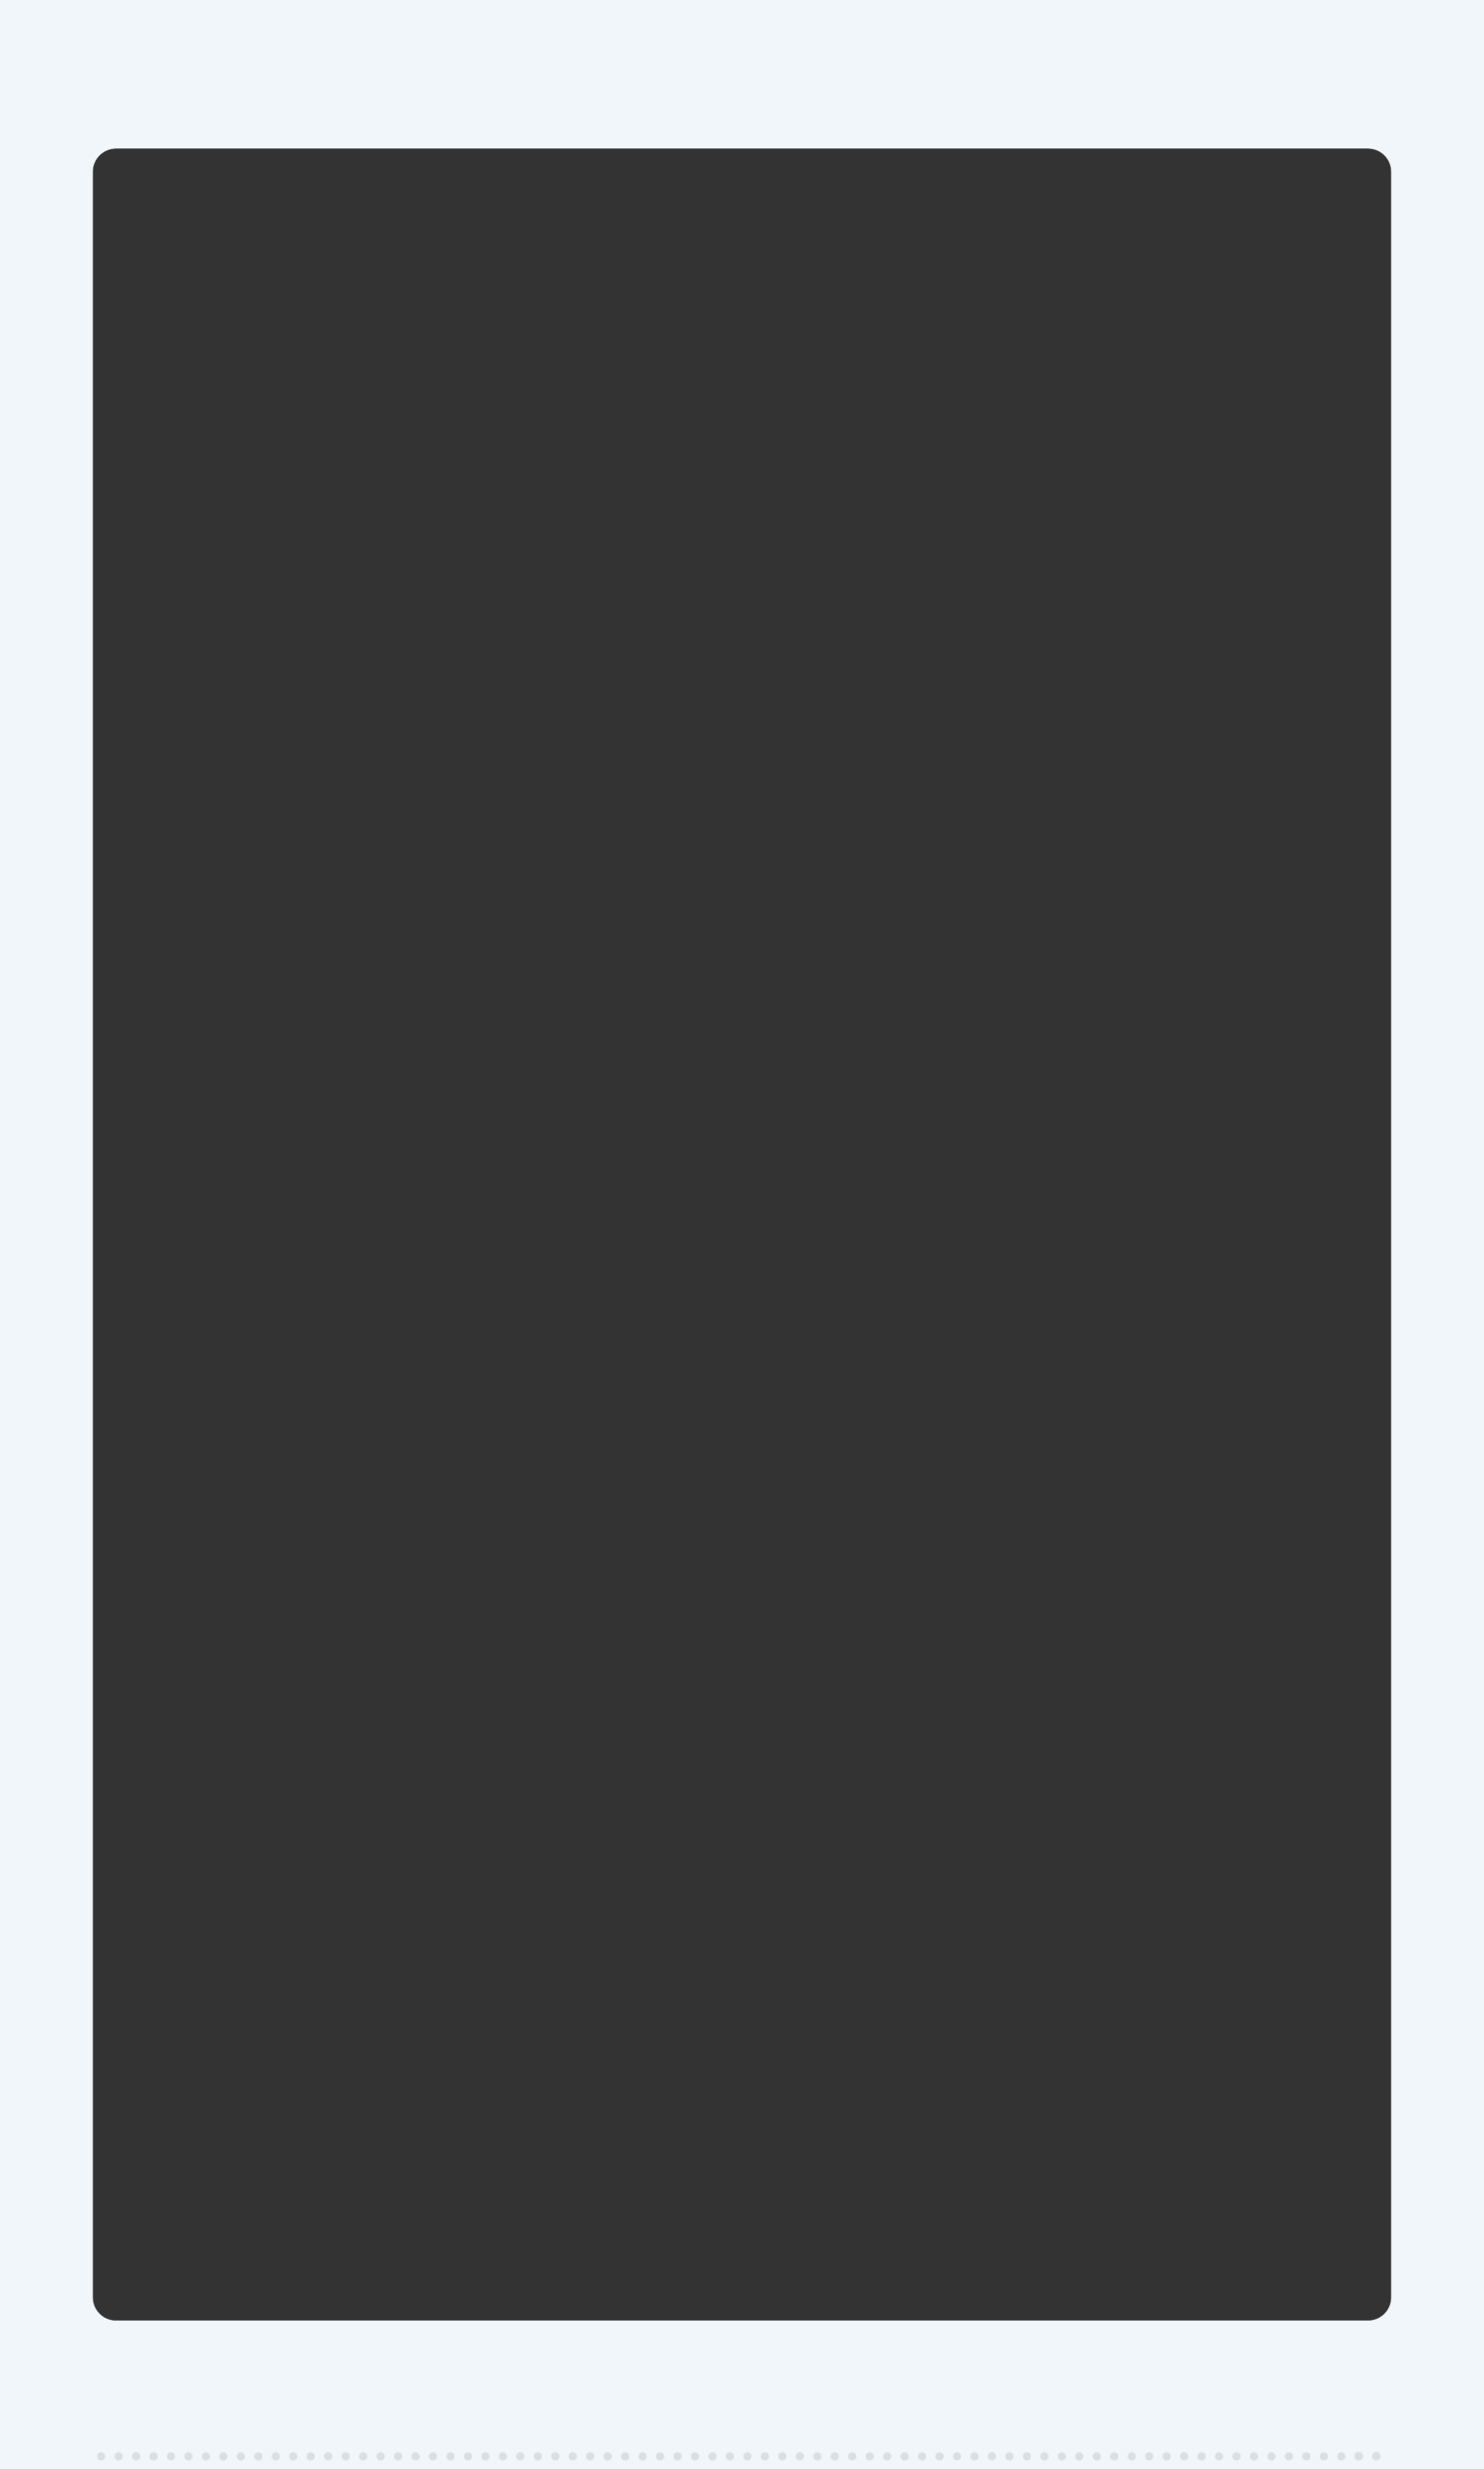 <?xml version="1.0" encoding="UTF-8"?>
<svg width="320px" height="532px" viewBox="0 0 320 532" version="1.1" xmlns="http://www.w3.org/2000/svg" xmlns:xlink="http://www.w3.org/1999/xlink">
    <rect x="0" y="0" width="320" height="532" fill="#333333" stroke="none"/>
    <!-- Generator: Sketch 54.1 (76490) - https://sketchapp.com -->
    <title>hongvan_overlay</title>
    <desc>Created with Sketch.</desc>
    <defs>
        <linearGradient x1="0%" y1="0%" x2="100%" y2="0%" id="linearGradient-1">
            <stop stop-color="#8C96A8" stop-opacity="0" offset="0%"></stop>
            <stop stop-color="#8C96A8" offset="17.792%"></stop>
            <stop stop-color="#8C96A8" offset="82.729%"></stop>
            <stop stop-color="#8C96A8" stop-opacity="0" offset="100%"></stop>
        </linearGradient>
    </defs>
    <g id="hongvan_overlay" stroke="none" stroke-width="1" fill="none" fill-rule="evenodd">
        <path d="M0,0 L320,0 L320,520 L0,520 L0,0 Z M25,32 C22.239,32 20,34.239 20,37 L20,495 C20,497.761 22.239,500 25,500 L295,500 C297.761,500 300,497.761 300,495 L300,37 C300,34.239 297.761,32 295,32 L25,32 Z" id="Rectangle-2" fill="#F0F6FA"></path>
        <rect id="Rectangle" fill="url(#linearGradient-1)" opacity="0.4" x="20" y="518" width="280" height="1"></rect>
        <path d="M0,0 L320,0 L320,532 L0,532 L0,0 Z M25,32 C22.239,32 20,34.239 20,37 L20,495 C20,497.761 22.239,500 25,500 L295,500 C297.761,500 300,497.761 300,495 L300,37 C300,34.239 297.761,32 295,32 L25,32 Z" id="Rectangle-2" fill="#F0F6FA"></path>
        <path d="M30.233,529.255 C30.233,529.496 30.145,529.704 29.967,529.877 C29.789,530.05 29.579,530.137 29.338,530.137 C29.096,530.137 28.887,530.05 28.709,529.877 C28.531,529.704 28.442,529.496 28.442,529.255 C28.442,529.013 28.53,528.804 28.706,528.626 C28.881,528.448 29.092,528.359 29.338,528.359 C29.584,528.359 29.795,528.448 29.97,528.626 C30.146,528.804 30.233,529.013 30.233,529.255 Z M26.467,529.255 C26.467,529.501 26.377,529.709 26.197,529.88 C26.017,530.051 25.808,530.137 25.571,530.137 C25.33,530.137 25.12,530.05 24.942,529.877 C24.765,529.704 24.676,529.496 24.676,529.255 C24.676,529.013 24.764,528.804 24.939,528.626 C25.114,528.448 25.325,528.359 25.571,528.359 C25.813,528.359 26.022,528.448 26.2,528.626 C26.378,528.804 26.467,529.013 26.467,529.255 Z M22.7,529.255 C22.7,529.501 22.61,529.709 22.43,529.88 C22.25,530.051 22.042,530.137 21.805,530.137 C21.563,530.137 21.354,530.05 21.176,529.877 C20.998,529.704 20.909,529.496 20.909,529.255 C20.909,529.013 20.997,528.804 21.172,528.626 C21.348,528.448 21.559,528.359 21.805,528.359 C22.046,528.359 22.256,528.448 22.434,528.626 C22.611,528.804 22.7,529.013 22.7,529.255 Z M41.533,529.255 C41.533,529.496 41.444,529.704 41.267,529.877 C41.089,530.05 40.879,530.137 40.638,530.137 C40.396,530.137 40.187,530.05 40.009,529.877 C39.831,529.704 39.742,529.496 39.742,529.255 C39.742,529.013 39.83,528.804 40.005,528.626 C40.181,528.448 40.392,528.359 40.638,528.359 C40.884,528.359 41.095,528.448 41.27,528.626 C41.445,528.804 41.533,529.013 41.533,529.255 Z M37.767,529.255 C37.767,529.501 37.677,529.709 37.497,529.88 C37.317,530.051 37.108,530.137 36.871,530.137 C36.63,530.137 36.42,530.05 36.242,529.877 C36.064,529.704 35.976,529.496 35.976,529.255 C35.976,529.013 36.063,528.804 36.239,528.626 C36.414,528.448 36.625,528.359 36.871,528.359 C37.113,528.359 37.322,528.448 37.5,528.626 C37.678,528.804 37.767,529.013 37.767,529.255 Z M34,529.255 C34,529.501 33.91,529.709 33.73,529.88 C33.55,530.051 33.341,530.137 33.104,530.137 C32.863,530.137 32.653,530.05 32.476,529.877 C32.298,529.704 32.209,529.496 32.209,529.255 C32.209,529.013 32.297,528.804 32.472,528.626 C32.648,528.448 32.858,528.359 33.104,528.359 C33.346,528.359 33.556,528.448 33.733,528.626 C33.911,528.804 34,529.013 34,529.255 Z M52.833,529.255 C52.833,529.496 52.744,529.704 52.566,529.877 C52.389,530.05 52.179,530.137 51.938,530.137 C51.696,530.137 51.486,530.05 51.309,529.877 C51.131,529.704 51.042,529.496 51.042,529.255 C51.042,529.013 51.13,528.804 51.305,528.626 C51.481,528.448 51.691,528.359 51.938,528.359 C52.184,528.359 52.394,528.448 52.57,528.626 C52.745,528.804 52.833,529.013 52.833,529.255 Z M49.066,529.255 C49.066,529.501 48.976,529.709 48.796,529.88 C48.616,530.051 48.408,530.137 48.171,530.137 C47.929,530.137 47.72,530.05 47.542,529.877 C47.364,529.704 47.275,529.496 47.275,529.255 C47.275,529.013 47.363,528.804 47.539,528.626 C47.714,528.448 47.925,528.359 48.171,528.359 C48.412,528.359 48.622,528.448 48.8,528.626 C48.978,528.804 49.066,529.013 49.066,529.255 Z M45.3,529.255 C45.3,529.501 45.21,529.709 45.03,529.88 C44.85,530.051 44.641,530.137 44.404,530.137 C44.163,530.137 43.953,530.05 43.775,529.877 C43.598,529.704 43.509,529.496 43.509,529.255 C43.509,529.013 43.597,528.804 43.772,528.626 C43.947,528.448 44.158,528.359 44.404,528.359 C44.646,528.359 44.855,528.448 45.033,528.626 C45.211,528.804 45.3,529.013 45.3,529.255 Z M64.133,529.255 C64.133,529.496 64.044,529.704 63.866,529.877 C63.688,530.05 63.479,530.137 63.237,530.137 C62.996,530.137 62.786,530.05 62.608,529.877 C62.431,529.704 62.342,529.496 62.342,529.255 C62.342,529.013 62.43,528.804 62.605,528.626 C62.78,528.448 62.991,528.359 63.237,528.359 C63.483,528.359 63.694,528.448 63.87,528.626 C64.045,528.804 64.133,529.013 64.133,529.255 Z M60.366,529.255 C60.366,529.501 60.276,529.709 60.096,529.88 C59.916,530.051 59.708,530.137 59.471,530.137 C59.229,530.137 59.02,530.05 58.842,529.877 C58.664,529.704 58.575,529.496 58.575,529.255 C58.575,529.013 58.663,528.804 58.838,528.626 C59.014,528.448 59.225,528.359 59.471,528.359 C59.712,528.359 59.922,528.448 60.1,528.626 C60.277,528.804 60.366,529.013 60.366,529.255 Z M56.6,529.255 C56.6,529.501 56.51,529.709 56.33,529.88 C56.15,530.051 55.941,530.137 55.704,530.137 C55.463,530.137 55.253,530.05 55.075,529.877 C54.897,529.704 54.809,529.496 54.809,529.255 C54.809,529.013 54.896,528.804 55.072,528.626 C55.247,528.448 55.458,528.359 55.704,528.359 C55.946,528.359 56.155,528.448 56.333,528.626 C56.511,528.804 56.6,529.013 56.6,529.255 Z M75.433,529.255 C75.433,529.496 75.344,529.704 75.166,529.877 C74.988,530.05 74.779,530.137 74.537,530.137 C74.296,530.137 74.086,530.05 73.908,529.877 C73.73,529.704 73.642,529.496 73.642,529.255 C73.642,529.013 73.729,528.804 73.905,528.626 C74.08,528.448 74.291,528.359 74.537,528.359 C74.783,528.359 74.994,528.448 75.169,528.626 C75.345,528.804 75.433,529.013 75.433,529.255 Z M71.666,529.255 C71.666,529.501 71.576,529.709 71.396,529.88 C71.216,530.051 71.007,530.137 70.771,530.137 C70.529,530.137 70.319,530.05 70.142,529.877 C69.964,529.704 69.875,529.496 69.875,529.255 C69.875,529.013 69.963,528.804 70.138,528.626 C70.314,528.448 70.524,528.359 70.771,528.359 C71.012,528.359 71.222,528.448 71.399,528.626 C71.577,528.804 71.666,529.013 71.666,529.255 Z M67.899,529.255 C67.899,529.501 67.809,529.709 67.629,529.88 C67.449,530.051 67.241,530.137 67.004,530.137 C66.762,530.137 66.553,530.05 66.375,529.877 C66.197,529.704 66.108,529.496 66.108,529.255 C66.108,529.013 66.196,528.804 66.372,528.626 C66.547,528.448 66.758,528.359 67.004,528.359 C67.245,528.359 67.455,528.448 67.633,528.626 C67.811,528.804 67.899,529.013 67.899,529.255 Z M86.732,529.255 C86.732,529.496 86.644,529.704 86.466,529.877 C86.288,530.05 86.078,530.137 85.837,530.137 C85.595,530.137 85.386,530.05 85.208,529.877 C85.03,529.704 84.941,529.496 84.941,529.255 C84.941,529.013 85.029,528.804 85.205,528.626 C85.38,528.448 85.591,528.359 85.837,528.359 C86.083,528.359 86.294,528.448 86.469,528.626 C86.645,528.804 86.732,529.013 86.732,529.255 Z M82.966,529.255 C82.966,529.501 82.876,529.709 82.696,529.88 C82.516,530.051 82.307,530.137 82.07,530.137 C81.829,530.137 81.619,530.05 81.441,529.877 C81.264,529.704 81.175,529.496 81.175,529.255 C81.175,529.013 81.263,528.804 81.438,528.626 C81.613,528.448 81.824,528.359 82.07,528.359 C82.312,528.359 82.521,528.448 82.699,528.626 C82.877,528.804 82.966,529.013 82.966,529.255 Z M79.199,529.255 C79.199,529.501 79.109,529.709 78.929,529.88 C78.749,530.051 78.541,530.137 78.304,530.137 C78.062,530.137 77.853,530.05 77.675,529.877 C77.497,529.704 77.408,529.496 77.408,529.255 C77.408,529.013 77.496,528.804 77.671,528.626 C77.847,528.448 78.058,528.359 78.304,528.359 C78.545,528.359 78.755,528.448 78.933,528.626 C79.11,528.804 79.199,529.013 79.199,529.255 Z M98.032,529.255 C98.032,529.496 97.943,529.704 97.766,529.877 C97.588,530.05 97.378,530.137 97.137,530.137 C96.895,530.137 96.686,530.05 96.508,529.877 C96.33,529.704 96.241,529.496 96.241,529.255 C96.241,529.013 96.329,528.804 96.504,528.626 C96.68,528.448 96.891,528.359 97.137,528.359 C97.383,528.359 97.594,528.448 97.769,528.626 C97.944,528.804 98.032,529.013 98.032,529.255 Z M94.266,529.255 C94.266,529.501 94.176,529.709 93.996,529.88 C93.816,530.051 93.607,530.137 93.37,530.137 C93.129,530.137 92.919,530.05 92.741,529.877 C92.563,529.704 92.475,529.496 92.475,529.255 C92.475,529.013 92.562,528.804 92.738,528.626 C92.913,528.448 93.124,528.359 93.37,528.359 C93.612,528.359 93.821,528.448 93.999,528.626 C94.177,528.804 94.266,529.013 94.266,529.255 Z M90.499,529.255 C90.499,529.501 90.409,529.709 90.229,529.88 C90.049,530.051 89.84,530.137 89.604,530.137 C89.362,530.137 89.152,530.05 88.975,529.877 C88.797,529.704 88.708,529.496 88.708,529.255 C88.708,529.013 88.796,528.804 88.971,528.626 C89.147,528.448 89.357,528.359 89.604,528.359 C89.845,528.359 90.055,528.448 90.232,528.626 C90.41,528.804 90.499,529.013 90.499,529.255 Z M109.332,529.255 C109.332,529.496 109.243,529.704 109.065,529.877 C108.888,530.05 108.678,530.137 108.437,530.137 C108.195,530.137 107.985,530.05 107.808,529.877 C107.63,529.704 107.541,529.496 107.541,529.255 C107.541,529.013 107.629,528.804 107.804,528.626 C107.98,528.448 108.19,528.359 108.437,528.359 C108.683,528.359 108.893,528.448 109.069,528.626 C109.244,528.804 109.332,529.013 109.332,529.255 Z M105.565,529.255 C105.565,529.501 105.475,529.709 105.295,529.88 C105.115,530.051 104.907,530.137 104.67,530.137 C104.428,530.137 104.219,530.05 104.041,529.877 C103.863,529.704 103.774,529.496 103.774,529.255 C103.774,529.013 103.862,528.804 104.038,528.626 C104.213,528.448 104.424,528.359 104.67,528.359 C104.911,528.359 105.121,528.448 105.299,528.626 C105.477,528.804 105.565,529.013 105.565,529.255 Z M101.799,529.255 C101.799,529.501 101.709,529.709 101.529,529.88 C101.349,530.051 101.14,530.137 100.903,530.137 C100.662,530.137 100.452,530.05 100.274,529.877 C100.097,529.704 100.008,529.496 100.008,529.255 C100.008,529.013 100.096,528.804 100.271,528.626 C100.446,528.448 100.657,528.359 100.903,528.359 C101.145,528.359 101.354,528.448 101.532,528.626 C101.71,528.804 101.799,529.013 101.799,529.255 Z M120.632,529.255 C120.632,529.496 120.543,529.704 120.365,529.877 C120.187,530.05 119.978,530.137 119.736,530.137 C119.495,530.137 119.285,530.05 119.107,529.877 C118.93,529.704 118.841,529.496 118.841,529.255 C118.841,529.013 118.929,528.804 119.104,528.626 C119.279,528.448 119.49,528.359 119.736,528.359 C119.982,528.359 120.193,528.448 120.369,528.626 C120.544,528.804 120.632,529.013 120.632,529.255 Z M116.865,529.255 C116.865,529.501 116.775,529.709 116.595,529.88 C116.415,530.051 116.207,530.137 115.97,530.137 C115.728,530.137 115.519,530.05 115.341,529.877 C115.163,529.704 115.074,529.496 115.074,529.255 C115.074,529.013 115.162,528.804 115.337,528.626 C115.513,528.448 115.724,528.359 115.97,528.359 C116.211,528.359 116.421,528.448 116.599,528.626 C116.776,528.804 116.865,529.013 116.865,529.255 Z M113.099,529.255 C113.099,529.501 113.009,529.709 112.829,529.88 C112.649,530.051 112.44,530.137 112.203,530.137 C111.962,530.137 111.752,530.05 111.574,529.877 C111.396,529.704 111.308,529.496 111.308,529.255 C111.308,529.013 111.395,528.804 111.571,528.626 C111.746,528.448 111.957,528.359 112.203,528.359 C112.445,528.359 112.654,528.448 112.832,528.626 C113.01,528.804 113.099,529.013 113.099,529.255 Z M131.932,529.255 C131.932,529.496 131.843,529.704 131.665,529.877 C131.487,530.05 131.278,530.137 131.036,530.137 C130.795,530.137 130.585,530.05 130.407,529.877 C130.229,529.704 130.141,529.496 130.141,529.255 C130.141,529.013 130.228,528.804 130.404,528.626 C130.579,528.448 130.79,528.359 131.036,528.359 C131.282,528.359 131.493,528.448 131.668,528.626 C131.844,528.804 131.932,529.013 131.932,529.255 Z M128.165,529.255 C128.165,529.501 128.075,529.709 127.895,529.88 C127.715,530.051 127.507,530.137 127.27,530.137 C127.028,530.137 126.818,530.05 126.641,529.877 C126.463,529.704 126.374,529.496 126.374,529.255 C126.374,529.013 126.462,528.804 126.637,528.626 C126.813,528.448 127.023,528.359 127.27,528.359 C127.511,528.359 127.721,528.448 127.898,528.626 C128.076,528.804 128.165,529.013 128.165,529.255 Z M124.398,529.255 C124.398,529.501 124.308,529.709 124.128,529.88 C123.948,530.051 123.74,530.137 123.503,530.137 C123.261,530.137 123.052,530.05 122.874,529.877 C122.696,529.704 122.607,529.496 122.607,529.255 C122.607,529.013 122.695,528.804 122.871,528.626 C123.046,528.448 123.257,528.359 123.503,528.359 C123.744,528.359 123.954,528.448 124.132,528.626 C124.31,528.804 124.398,529.013 124.398,529.255 Z M143.231,529.255 C143.231,529.496 143.143,529.704 142.965,529.877 C142.787,530.05 142.577,530.137 142.336,530.137 C142.094,530.137 141.885,530.05 141.707,529.877 C141.529,529.704 141.44,529.496 141.44,529.255 C141.44,529.013 141.528,528.804 141.704,528.626 C141.879,528.448 142.09,528.359 142.336,528.359 C142.582,528.359 142.793,528.448 142.968,528.626 C143.144,528.804 143.231,529.013 143.231,529.255 Z M139.465,529.255 C139.465,529.501 139.375,529.709 139.195,529.88 C139.015,530.051 138.806,530.137 138.569,530.137 C138.328,530.137 138.118,530.05 137.94,529.877 C137.763,529.704 137.674,529.496 137.674,529.255 C137.674,529.013 137.762,528.804 137.937,528.626 C138.112,528.448 138.323,528.359 138.569,528.359 C138.811,528.359 139.021,528.448 139.198,528.626 C139.376,528.804 139.465,529.013 139.465,529.255 Z M135.698,529.255 C135.698,529.501 135.608,529.709 135.428,529.88 C135.248,530.051 135.04,530.137 134.803,530.137 C134.561,530.137 134.352,530.05 134.174,529.877 C133.996,529.704 133.907,529.496 133.907,529.255 C133.907,529.013 133.995,528.804 134.17,528.626 C134.346,528.448 134.557,528.359 134.803,528.359 C135.044,528.359 135.254,528.448 135.432,528.626 C135.609,528.804 135.698,529.013 135.698,529.255 Z M154.531,529.255 C154.531,529.496 154.442,529.704 154.265,529.877 C154.087,530.05 153.877,530.137 153.636,530.137 C153.394,530.137 153.185,530.05 153.007,529.877 C152.829,529.704 152.74,529.496 152.74,529.255 C152.74,529.013 152.828,528.804 153.003,528.626 C153.179,528.448 153.39,528.359 153.636,528.359 C153.882,528.359 154.093,528.448 154.268,528.626 C154.444,528.804 154.531,529.013 154.531,529.255 Z M150.765,529.255 C150.765,529.501 150.675,529.709 150.495,529.88 C150.315,530.051 150.106,530.137 149.869,530.137 C149.628,530.137 149.418,530.05 149.24,529.877 C149.062,529.704 148.974,529.496 148.974,529.255 C148.974,529.013 149.061,528.804 149.237,528.626 C149.412,528.448 149.623,528.359 149.869,528.359 C150.111,528.359 150.32,528.448 150.498,528.626 C150.676,528.804 150.765,529.013 150.765,529.255 Z M146.998,529.255 C146.998,529.501 146.908,529.709 146.728,529.88 C146.548,530.051 146.34,530.137 146.103,530.137 C145.861,530.137 145.651,530.05 145.474,529.877 C145.296,529.704 145.207,529.496 145.207,529.255 C145.207,529.013 145.295,528.804 145.47,528.626 C145.646,528.448 145.856,528.359 146.103,528.359 C146.344,528.359 146.554,528.448 146.731,528.626 C146.909,528.804 146.998,529.013 146.998,529.255 Z M165.831,529.255 C165.831,529.496 165.742,529.704 165.564,529.877 C165.387,530.05 165.177,530.137 164.936,530.137 C164.694,530.137 164.484,530.05 164.307,529.877 C164.129,529.704 164.04,529.496 164.04,529.255 C164.04,529.013 164.128,528.804 164.303,528.626 C164.479,528.448 164.689,528.359 164.936,528.359 C165.182,528.359 165.392,528.448 165.568,528.626 C165.743,528.804 165.831,529.013 165.831,529.255 Z M162.064,529.255 C162.064,529.501 161.974,529.709 161.794,529.88 C161.614,530.051 161.406,530.137 161.169,530.137 C160.927,530.137 160.718,530.05 160.54,529.877 C160.362,529.704 160.273,529.496 160.273,529.255 C160.273,529.013 160.361,528.804 160.537,528.626 C160.712,528.448 160.923,528.359 161.169,528.359 C161.41,528.359 161.62,528.448 161.798,528.626 C161.976,528.804 162.064,529.013 162.064,529.255 Z M158.298,529.255 C158.298,529.501 158.208,529.709 158.028,529.88 C157.848,530.051 157.639,530.137 157.402,530.137 C157.161,530.137 156.951,530.05 156.773,529.877 C156.596,529.704 156.507,529.496 156.507,529.255 C156.507,529.013 156.595,528.804 156.77,528.626 C156.945,528.448 157.156,528.359 157.402,528.359 C157.644,528.359 157.854,528.448 158.031,528.626 C158.209,528.804 158.298,529.013 158.298,529.255 Z M177.131,529.255 C177.131,529.496 177.042,529.704 176.864,529.877 C176.687,530.05 176.477,530.137 176.235,530.137 C175.994,530.137 175.784,530.05 175.606,529.877 C175.429,529.704 175.34,529.496 175.34,529.255 C175.34,529.013 175.428,528.804 175.603,528.626 C175.778,528.448 175.989,528.359 176.235,528.359 C176.481,528.359 176.692,528.448 176.868,528.626 C177.043,528.804 177.131,529.013 177.131,529.255 Z M173.364,529.255 C173.364,529.501 173.274,529.709 173.094,529.88 C172.914,530.051 172.706,530.137 172.469,530.137 C172.227,530.137 172.018,530.05 171.84,529.877 C171.662,529.704 171.573,529.496 171.573,529.255 C171.573,529.013 171.661,528.804 171.836,528.626 C172.012,528.448 172.223,528.359 172.469,528.359 C172.71,528.359 172.92,528.448 173.098,528.626 C173.275,528.804 173.364,529.013 173.364,529.255 Z M169.598,529.255 C169.598,529.501 169.508,529.709 169.328,529.88 C169.148,530.051 168.939,530.137 168.702,530.137 C168.461,530.137 168.251,530.05 168.073,529.877 C167.896,529.704 167.807,529.496 167.807,529.255 C167.807,529.013 167.894,528.804 168.07,528.626 C168.245,528.448 168.456,528.359 168.702,528.359 C168.944,528.359 169.153,528.448 169.331,528.626 C169.509,528.804 169.598,529.013 169.598,529.255 Z M188.431,529.255 C188.431,529.496 188.342,529.704 188.164,529.877 C187.986,530.05 187.777,530.137 187.535,530.137 C187.294,530.137 187.084,530.05 186.906,529.877 C186.729,529.704 186.64,529.496 186.64,529.255 C186.64,529.013 186.727,528.804 186.903,528.626 C187.078,528.448 187.289,528.359 187.535,528.359 C187.781,528.359 187.992,528.448 188.167,528.626 C188.343,528.804 188.431,529.013 188.431,529.255 Z M184.664,529.255 C184.664,529.501 184.574,529.709 184.394,529.88 C184.214,530.051 184.006,530.137 183.769,530.137 C183.527,530.137 183.317,530.05 183.14,529.877 C182.962,529.704 182.873,529.496 182.873,529.255 C182.873,529.013 182.961,528.804 183.136,528.626 C183.312,528.448 183.522,528.359 183.769,528.359 C184.01,528.359 184.22,528.448 184.397,528.626 C184.575,528.804 184.664,529.013 184.664,529.255 Z M180.897,529.255 C180.897,529.501 180.807,529.709 180.627,529.88 C180.447,530.051 180.239,530.137 180.002,530.137 C179.76,530.137 179.551,530.05 179.373,529.877 C179.195,529.704 179.106,529.496 179.106,529.255 C179.106,529.013 179.194,528.804 179.37,528.626 C179.545,528.448 179.756,528.359 180.002,528.359 C180.243,528.359 180.453,528.448 180.631,528.626 C180.809,528.804 180.897,529.013 180.897,529.255 Z M199.73,529.255 C199.73,529.496 199.642,529.704 199.464,529.877 C199.286,530.05 199.076,530.137 198.835,530.137 C198.593,530.137 198.384,530.05 198.206,529.877 C198.028,529.704 197.939,529.496 197.939,529.255 C197.939,529.013 198.027,528.804 198.203,528.626 C198.378,528.448 198.589,528.359 198.835,528.359 C199.081,528.359 199.292,528.448 199.467,528.626 C199.643,528.804 199.73,529.013 199.73,529.255 Z M195.964,529.255 C195.964,529.501 195.874,529.709 195.694,529.88 C195.514,530.051 195.305,530.137 195.068,530.137 C194.827,530.137 194.617,530.05 194.439,529.877 C194.262,529.704 194.173,529.496 194.173,529.255 C194.173,529.013 194.261,528.804 194.436,528.626 C194.611,528.448 194.822,528.359 195.068,528.359 C195.31,528.359 195.52,528.448 195.697,528.626 C195.875,528.804 195.964,529.013 195.964,529.255 Z M192.197,529.255 C192.197,529.501 192.107,529.709 191.927,529.88 C191.747,530.051 191.539,530.137 191.302,530.137 C191.06,530.137 190.851,530.05 190.673,529.877 C190.495,529.704 190.406,529.496 190.406,529.255 C190.406,529.013 190.494,528.804 190.669,528.626 C190.845,528.448 191.056,528.359 191.302,528.359 C191.543,528.359 191.753,528.448 191.931,528.626 C192.108,528.804 192.197,529.013 192.197,529.255 Z M211.03,529.255 C211.03,529.496 210.941,529.704 210.764,529.877 C210.586,530.05 210.376,530.137 210.135,530.137 C209.893,530.137 209.684,530.05 209.506,529.877 C209.328,529.704 209.239,529.496 209.239,529.255 C209.239,529.013 209.327,528.804 209.502,528.626 C209.678,528.448 209.889,528.359 210.135,528.359 C210.381,528.359 210.592,528.448 210.767,528.626 C210.943,528.804 211.03,529.013 211.03,529.255 Z M207.264,529.255 C207.264,529.501 207.174,529.709 206.994,529.88 C206.814,530.051 206.605,530.137 206.368,530.137 C206.127,530.137 205.917,530.05 205.739,529.877 C205.562,529.704 205.473,529.496 205.473,529.255 C205.473,529.013 205.56,528.804 205.736,528.626 C205.911,528.448 206.122,528.359 206.368,528.359 C206.61,528.359 206.819,528.448 206.997,528.626 C207.175,528.804 207.264,529.013 207.264,529.255 Z M203.497,529.255 C203.497,529.501 203.407,529.709 203.227,529.88 C203.047,530.051 202.839,530.137 202.602,530.137 C202.36,530.137 202.15,530.05 201.973,529.877 C201.795,529.704 201.706,529.496 201.706,529.255 C201.706,529.013 201.794,528.804 201.969,528.626 C202.145,528.448 202.355,528.359 202.602,528.359 C202.843,528.359 203.053,528.448 203.23,528.626 C203.408,528.804 203.497,529.013 203.497,529.255 Z M222.33,529.255 C222.33,529.496 222.241,529.704 222.063,529.877 C221.886,530.05 221.676,530.137 221.435,530.137 C221.193,530.137 220.983,530.05 220.806,529.877 C220.628,529.704 220.539,529.496 220.539,529.255 C220.539,529.013 220.627,528.804 220.802,528.626 C220.978,528.448 221.188,528.359 221.435,528.359 C221.681,528.359 221.891,528.448 222.067,528.626 C222.242,528.804 222.33,529.013 222.33,529.255 Z M218.563,529.255 C218.563,529.501 218.473,529.709 218.293,529.88 C218.113,530.051 217.905,530.137 217.668,530.137 C217.426,530.137 217.217,530.05 217.039,529.877 C216.861,529.704 216.772,529.496 216.772,529.255 C216.772,529.013 216.86,528.804 217.036,528.626 C217.211,528.448 217.422,528.359 217.668,528.359 C217.91,528.359 218.119,528.448 218.297,528.626 C218.475,528.804 218.563,529.013 218.563,529.255 Z M214.797,529.255 C214.797,529.501 214.707,529.709 214.527,529.88 C214.347,530.051 214.138,530.137 213.901,530.137 C213.66,530.137 213.45,530.05 213.272,529.877 C213.095,529.704 213.006,529.496 213.006,529.255 C213.006,529.013 213.094,528.804 213.269,528.626 C213.445,528.448 213.655,528.359 213.901,528.359 C214.143,528.359 214.353,528.448 214.53,528.626 C214.708,528.804 214.797,529.013 214.797,529.255 Z M233.63,529.255 C233.63,529.496 233.541,529.704 233.363,529.877 C233.186,530.05 232.976,530.137 232.734,530.137 C232.493,530.137 232.283,530.05 232.105,529.877 C231.928,529.704 231.839,529.496 231.839,529.255 C231.839,529.013 231.927,528.804 232.102,528.626 C232.278,528.448 232.488,528.359 232.734,528.359 C232.98,528.359 233.191,528.448 233.367,528.626 C233.542,528.804 233.63,529.013 233.63,529.255 Z M229.863,529.255 C229.863,529.501 229.773,529.709 229.593,529.88 C229.413,530.051 229.205,530.137 228.968,530.137 C228.726,530.137 228.517,530.05 228.339,529.877 C228.161,529.704 228.072,529.496 228.072,529.255 C228.072,529.013 228.16,528.804 228.335,528.626 C228.511,528.448 228.722,528.359 228.968,528.359 C229.209,528.359 229.419,528.448 229.597,528.626 C229.774,528.804 229.863,529.013 229.863,529.255 Z M226.097,529.255 C226.097,529.501 226.007,529.709 225.827,529.88 C225.647,530.051 225.438,530.137 225.201,530.137 C224.96,530.137 224.75,530.05 224.572,529.877 C224.395,529.704 224.306,529.496 224.306,529.255 C224.306,529.013 224.393,528.804 224.569,528.626 C224.744,528.448 224.955,528.359 225.201,528.359 C225.443,528.359 225.652,528.448 225.83,528.626 C226.008,528.804 226.097,529.013 226.097,529.255 Z M244.93,529.255 C244.93,529.496 244.841,529.704 244.663,529.877 C244.485,530.05 244.276,530.137 244.034,530.137 C243.793,530.137 243.583,530.05 243.405,529.877 C243.228,529.704 243.139,529.496 243.139,529.255 C243.139,529.013 243.226,528.804 243.402,528.626 C243.577,528.448 243.788,528.359 244.034,528.359 C244.28,528.359 244.491,528.448 244.667,528.626 C244.842,528.804 244.93,529.013 244.93,529.255 Z M241.163,529.255 C241.163,529.501 241.073,529.709 240.893,529.88 C240.713,530.051 240.505,530.137 240.268,530.137 C240.026,530.137 239.816,530.05 239.639,529.877 C239.461,529.704 239.372,529.496 239.372,529.255 C239.372,529.013 239.46,528.804 239.635,528.626 C239.811,528.448 240.021,528.359 240.268,528.359 C240.509,528.359 240.719,528.448 240.896,528.626 C241.074,528.804 241.163,529.013 241.163,529.255 Z M237.396,529.255 C237.396,529.501 237.306,529.709 237.126,529.88 C236.946,530.051 236.738,530.137 236.501,530.137 C236.259,530.137 236.05,530.05 235.872,529.877 C235.694,529.704 235.605,529.496 235.605,529.255 C235.605,529.013 235.693,528.804 235.869,528.626 C236.044,528.448 236.255,528.359 236.501,528.359 C236.743,528.359 236.952,528.448 237.13,528.626 C237.308,528.804 237.396,529.013 237.396,529.255 Z M256.229,529.255 C256.229,529.496 256.141,529.704 255.963,529.877 C255.785,530.05 255.576,530.137 255.334,530.137 C255.092,530.137 254.883,530.05 254.705,529.877 C254.527,529.704 254.438,529.496 254.438,529.255 C254.438,529.013 254.526,528.804 254.702,528.626 C254.877,528.448 255.088,528.359 255.334,528.359 C255.58,528.359 255.791,528.448 255.966,528.626 C256.142,528.804 256.229,529.013 256.229,529.255 Z M252.463,529.255 C252.463,529.501 252.373,529.709 252.193,529.88 C252.013,530.051 251.804,530.137 251.567,530.137 C251.326,530.137 251.116,530.05 250.938,529.877 C250.761,529.704 250.672,529.496 250.672,529.255 C250.672,529.013 250.76,528.804 250.935,528.626 C251.111,528.448 251.321,528.359 251.567,528.359 C251.809,528.359 252.019,528.448 252.196,528.626 C252.374,528.804 252.463,529.013 252.463,529.255 Z M248.696,529.255 C248.696,529.501 248.606,529.709 248.426,529.88 C248.246,530.051 248.038,530.137 247.801,530.137 C247.559,530.137 247.35,530.05 247.172,529.877 C246.994,529.704 246.905,529.496 246.905,529.255 C246.905,529.013 246.993,528.804 247.168,528.626 C247.344,528.448 247.555,528.359 247.801,528.359 C248.042,528.359 248.252,528.448 248.43,528.626 C248.607,528.804 248.696,529.013 248.696,529.255 Z M267.529,529.255 C267.529,529.496 267.44,529.704 267.263,529.877 C267.085,530.05 266.875,530.137 266.634,530.137 C266.392,530.137 266.183,530.05 266.005,529.877 C265.827,529.704 265.738,529.496 265.738,529.255 C265.738,529.013 265.826,528.804 266.001,528.626 C266.177,528.448 266.388,528.359 266.634,528.359 C266.88,528.359 267.091,528.448 267.266,528.626 C267.442,528.804 267.529,529.013 267.529,529.255 Z M263.763,529.255 C263.763,529.501 263.673,529.709 263.493,529.88 C263.313,530.051 263.104,530.137 262.867,530.137 C262.626,530.137 262.416,530.05 262.238,529.877 C262.061,529.704 261.972,529.496 261.972,529.255 C261.972,529.013 262.059,528.804 262.235,528.626 C262.41,528.448 262.621,528.359 262.867,528.359 C263.109,528.359 263.318,528.448 263.496,528.626 C263.674,528.804 263.763,529.013 263.763,529.255 Z M259.996,529.255 C259.996,529.501 259.906,529.709 259.726,529.88 C259.546,530.051 259.338,530.137 259.101,530.137 C258.859,530.137 258.649,530.05 258.472,529.877 C258.294,529.704 258.205,529.496 258.205,529.255 C258.205,529.013 258.293,528.804 258.468,528.626 C258.644,528.448 258.854,528.359 259.101,528.359 C259.342,528.359 259.552,528.448 259.729,528.626 C259.907,528.804 259.996,529.013 259.996,529.255 Z M278.829,529.255 C278.829,529.496 278.74,529.704 278.562,529.877 C278.385,530.05 278.175,530.137 277.934,530.137 C277.692,530.137 277.482,530.05 277.305,529.877 C277.127,529.704 277.038,529.496 277.038,529.255 C277.038,529.013 277.126,528.804 277.301,528.626 C277.477,528.448 277.687,528.359 277.934,528.359 C278.18,528.359 278.39,528.448 278.566,528.626 C278.741,528.804 278.829,529.013 278.829,529.255 Z M275.062,529.255 C275.062,529.501 274.972,529.709 274.792,529.88 C274.612,530.051 274.404,530.137 274.167,530.137 C273.925,530.137 273.716,530.05 273.538,529.877 C273.36,529.704 273.271,529.496 273.271,529.255 C273.271,529.013 273.359,528.804 273.535,528.626 C273.71,528.448 273.921,528.359 274.167,528.359 C274.409,528.359 274.618,528.448 274.796,528.626 C274.974,528.804 275.062,529.013 275.062,529.255 Z M271.296,529.255 C271.296,529.501 271.206,529.709 271.026,529.88 C270.846,530.051 270.637,530.137 270.4,530.137 C270.159,530.137 269.949,530.05 269.771,529.877 C269.594,529.704 269.505,529.496 269.505,529.255 C269.505,529.013 269.593,528.804 269.768,528.626 C269.944,528.448 270.154,528.359 270.4,528.359 C270.642,528.359 270.852,528.448 271.029,528.626 C271.207,528.804 271.296,529.013 271.296,529.255 Z M290.129,529.255 C290.129,529.496 290.04,529.704 289.862,529.877 C289.685,530.05 289.475,530.137 289.233,530.137 C288.992,530.137 288.782,530.05 288.604,529.877 C288.427,529.704 288.338,529.496 288.338,529.255 C288.338,529.013 288.426,528.804 288.601,528.626 C288.777,528.448 288.987,528.359 289.233,528.359 C289.479,528.359 289.69,528.448 289.866,528.626 C290.041,528.804 290.129,529.013 290.129,529.255 Z M286.362,529.255 C286.362,529.501 286.272,529.709 286.092,529.88 C285.912,530.051 285.704,530.137 285.467,530.137 C285.225,530.137 285.016,530.05 284.838,529.877 C284.66,529.704 284.571,529.496 284.571,529.255 C284.571,529.013 284.659,528.804 284.834,528.626 C285.01,528.448 285.221,528.359 285.467,528.359 C285.708,528.359 285.918,528.448 286.096,528.626 C286.273,528.804 286.362,529.013 286.362,529.255 Z M282.596,529.255 C282.596,529.501 282.506,529.709 282.326,529.88 C282.146,530.051 281.937,530.137 281.7,530.137 C281.459,530.137 281.249,530.05 281.071,529.877 C280.894,529.704 280.805,529.496 280.805,529.255 C280.805,529.013 280.892,528.804 281.068,528.626 C281.243,528.448 281.454,528.359 281.7,528.359 C281.942,528.359 282.151,528.448 282.329,528.626 C282.507,528.804 282.596,529.013 282.596,529.255 Z M293.93,529.214 C293.93,529.469 293.837,529.687 293.653,529.867 C293.468,530.047 293.248,530.137 292.993,530.137 C292.738,530.137 292.518,530.047 292.333,529.867 C292.149,529.687 292.057,529.469 292.057,529.214 C292.057,528.959 292.149,528.739 292.333,528.554 C292.518,528.37 292.738,528.277 292.993,528.277 C293.248,528.277 293.468,528.37 293.653,528.554 C293.837,528.739 293.93,528.959 293.93,529.214 Z M297.703,529.214 C297.703,529.469 297.611,529.687 297.426,529.867 C297.242,530.047 297.022,530.137 296.767,530.137 C296.511,530.137 296.292,530.047 296.107,529.867 C295.922,529.687 295.83,529.469 295.83,529.214 C295.83,528.959 295.922,528.739 296.107,528.554 C296.292,528.37 296.511,528.277 296.767,528.277 C297.022,528.277 297.242,528.37 297.426,528.554 C297.611,528.739 297.703,528.959 297.703,529.214 Z" id="……………………………………………………………….." fill="#DADFE7" fill-rule="nonzero"></path>
    </g>
</svg>